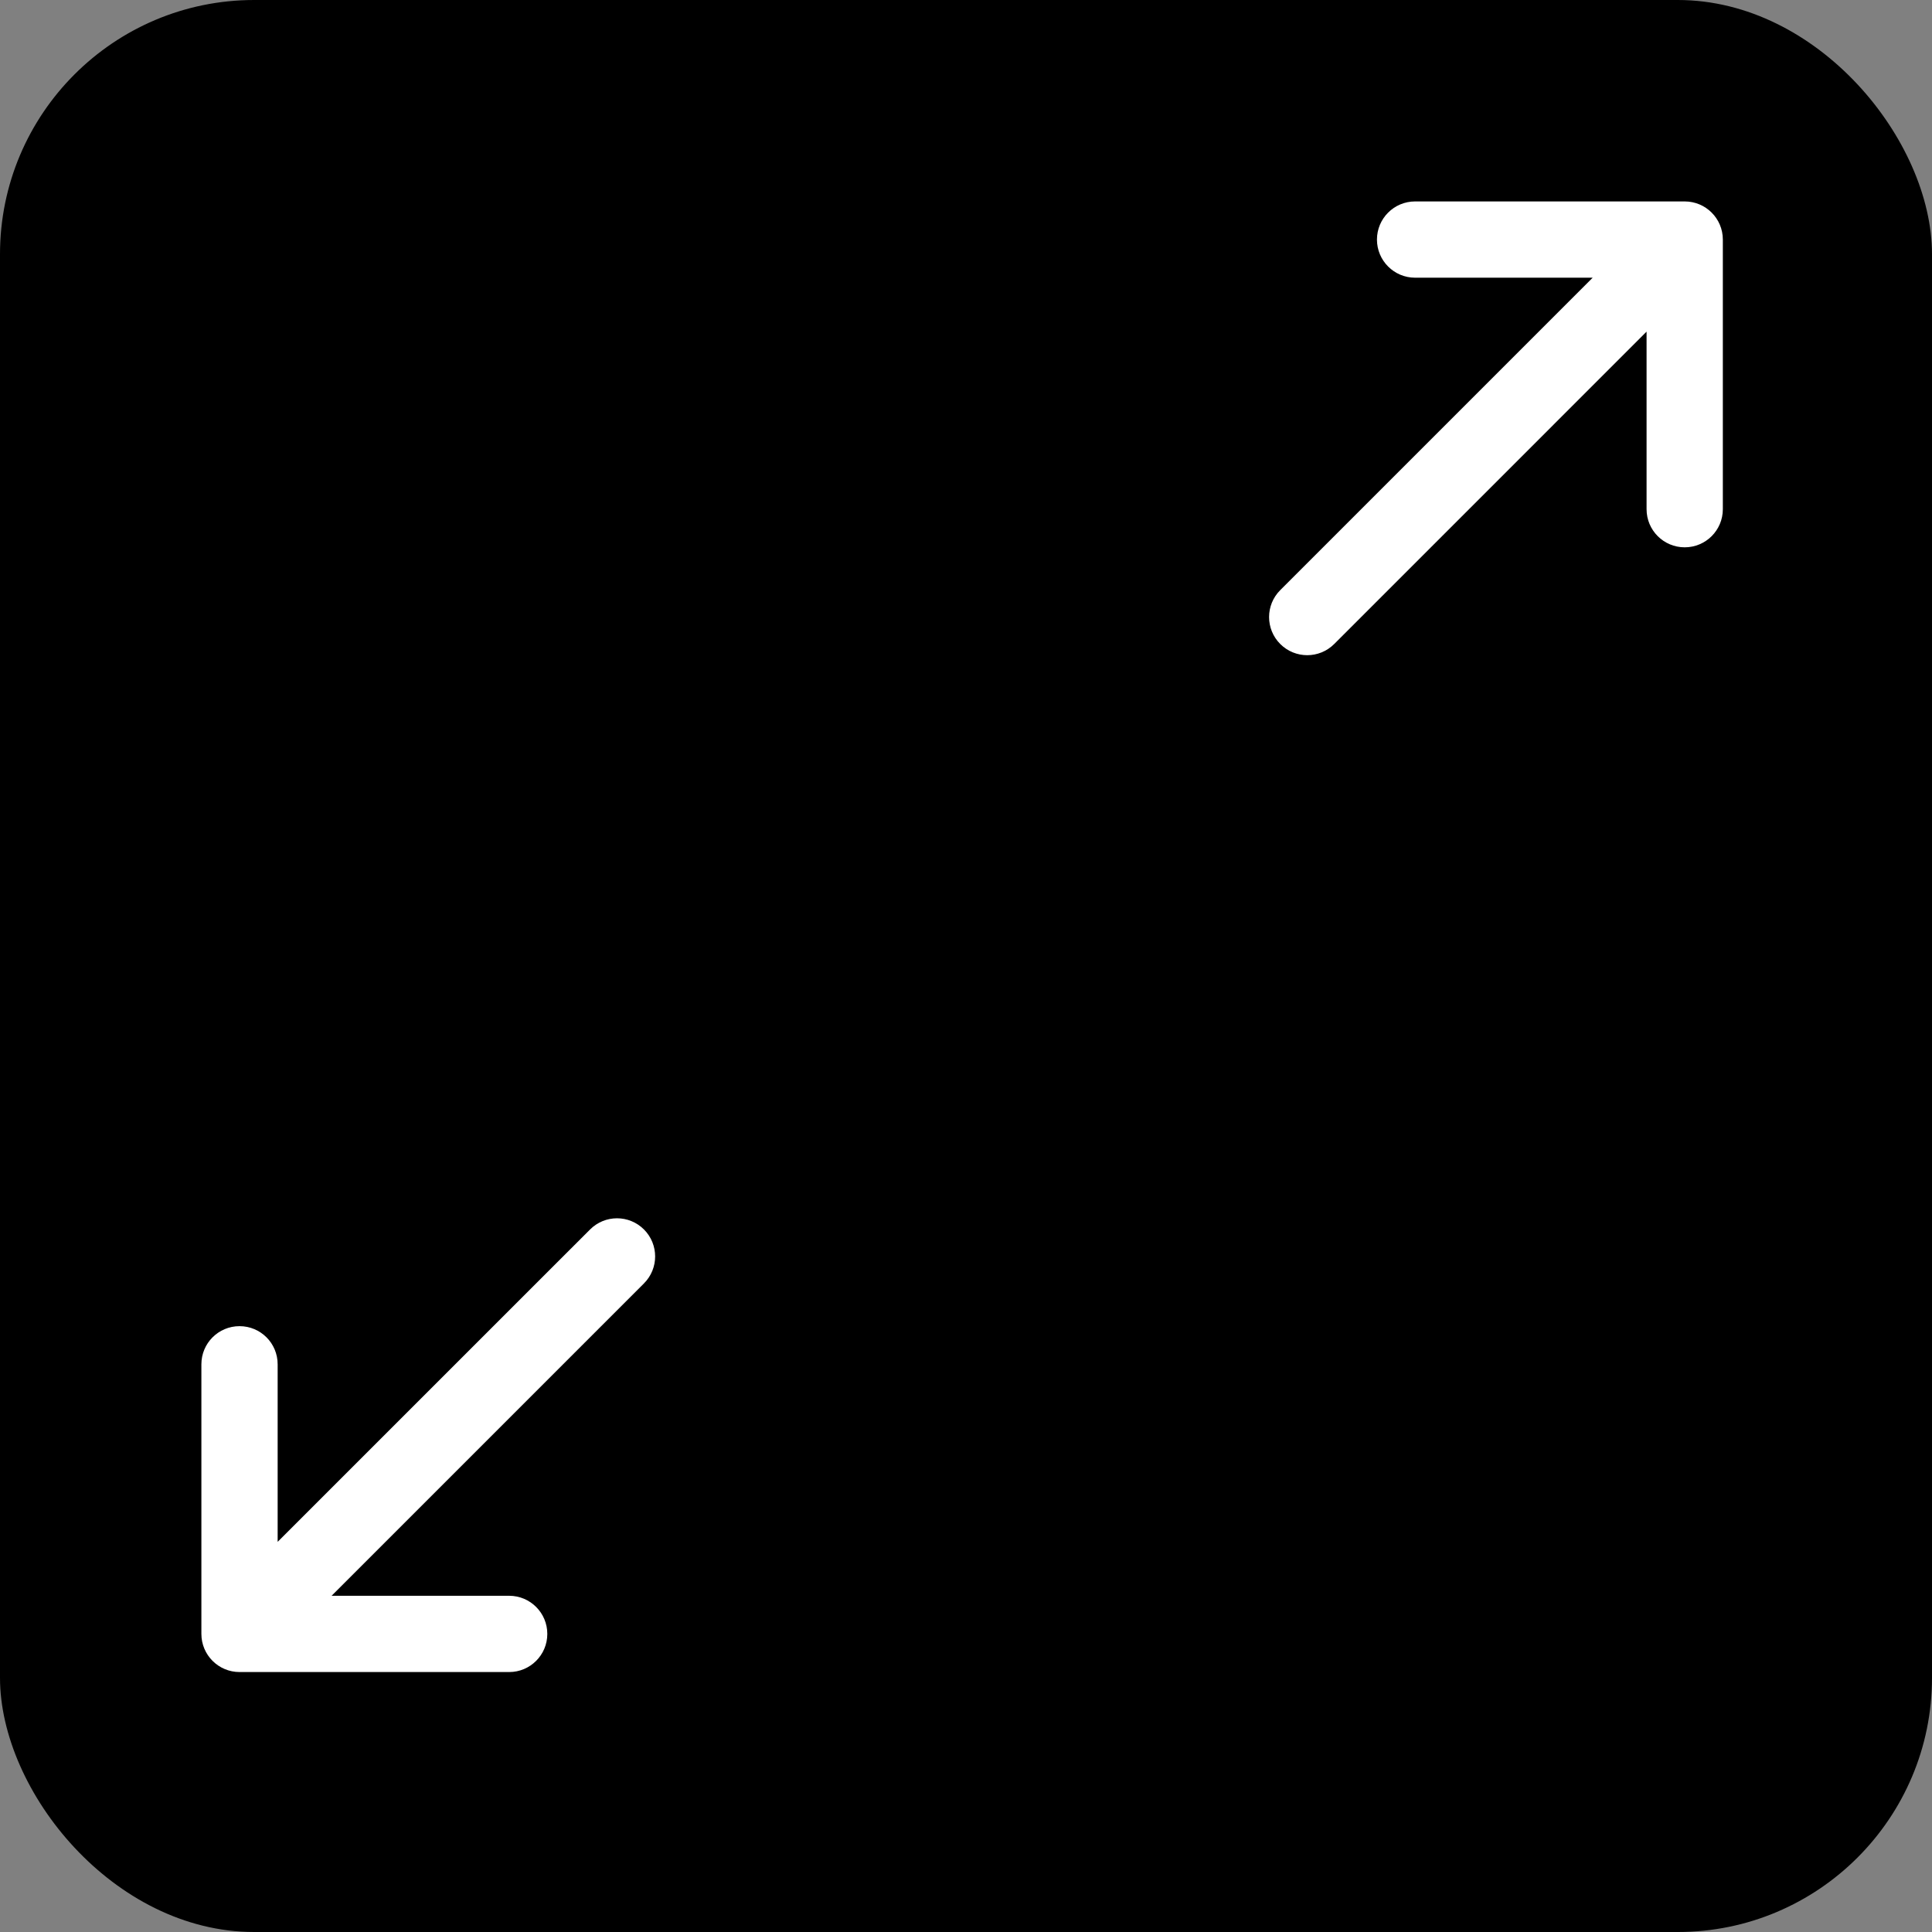 <svg width="38" height="38" viewBox="0 0 38 38" fill="none" xmlns="http://www.w3.org/2000/svg">
<rect x="0" y="0" width="38" height="38" fill="#808080" stroke="none"/>
<rect width="38" height="38" rx="5" fill="black"/>
<path d="M25.181 12.667C24.888 12.374 24.888 11.899 25.181 11.607L31.326 5.462L27.833 5.462C27.419 5.462 27.083 5.126 27.083 4.712C27.083 4.298 27.419 3.962 27.833 3.962L33.136 3.962C33.55 3.962 33.886 4.298 33.886 4.712L33.886 10.015C33.886 10.43 33.55 10.765 33.136 10.765C32.722 10.765 32.386 10.43 32.386 10.015L32.386 6.523L26.242 12.667C25.949 12.96 25.474 12.96 25.181 12.667Z" fill="white"/>
<path d="M12.666 24.182C12.959 24.475 12.959 24.95 12.666 25.243L6.522 31.387L10.015 31.387C10.429 31.387 10.765 31.723 10.765 32.137C10.765 32.551 10.429 32.887 10.015 32.887L4.711 32.887C4.297 32.887 3.961 32.551 3.961 32.137L3.961 26.834C3.961 26.419 4.297 26.084 4.711 26.084C5.126 26.084 5.461 26.419 5.461 26.834L5.461 30.326L11.606 24.182C11.899 23.889 12.373 23.889 12.666 24.182Z" fill="white"/>
</svg>
